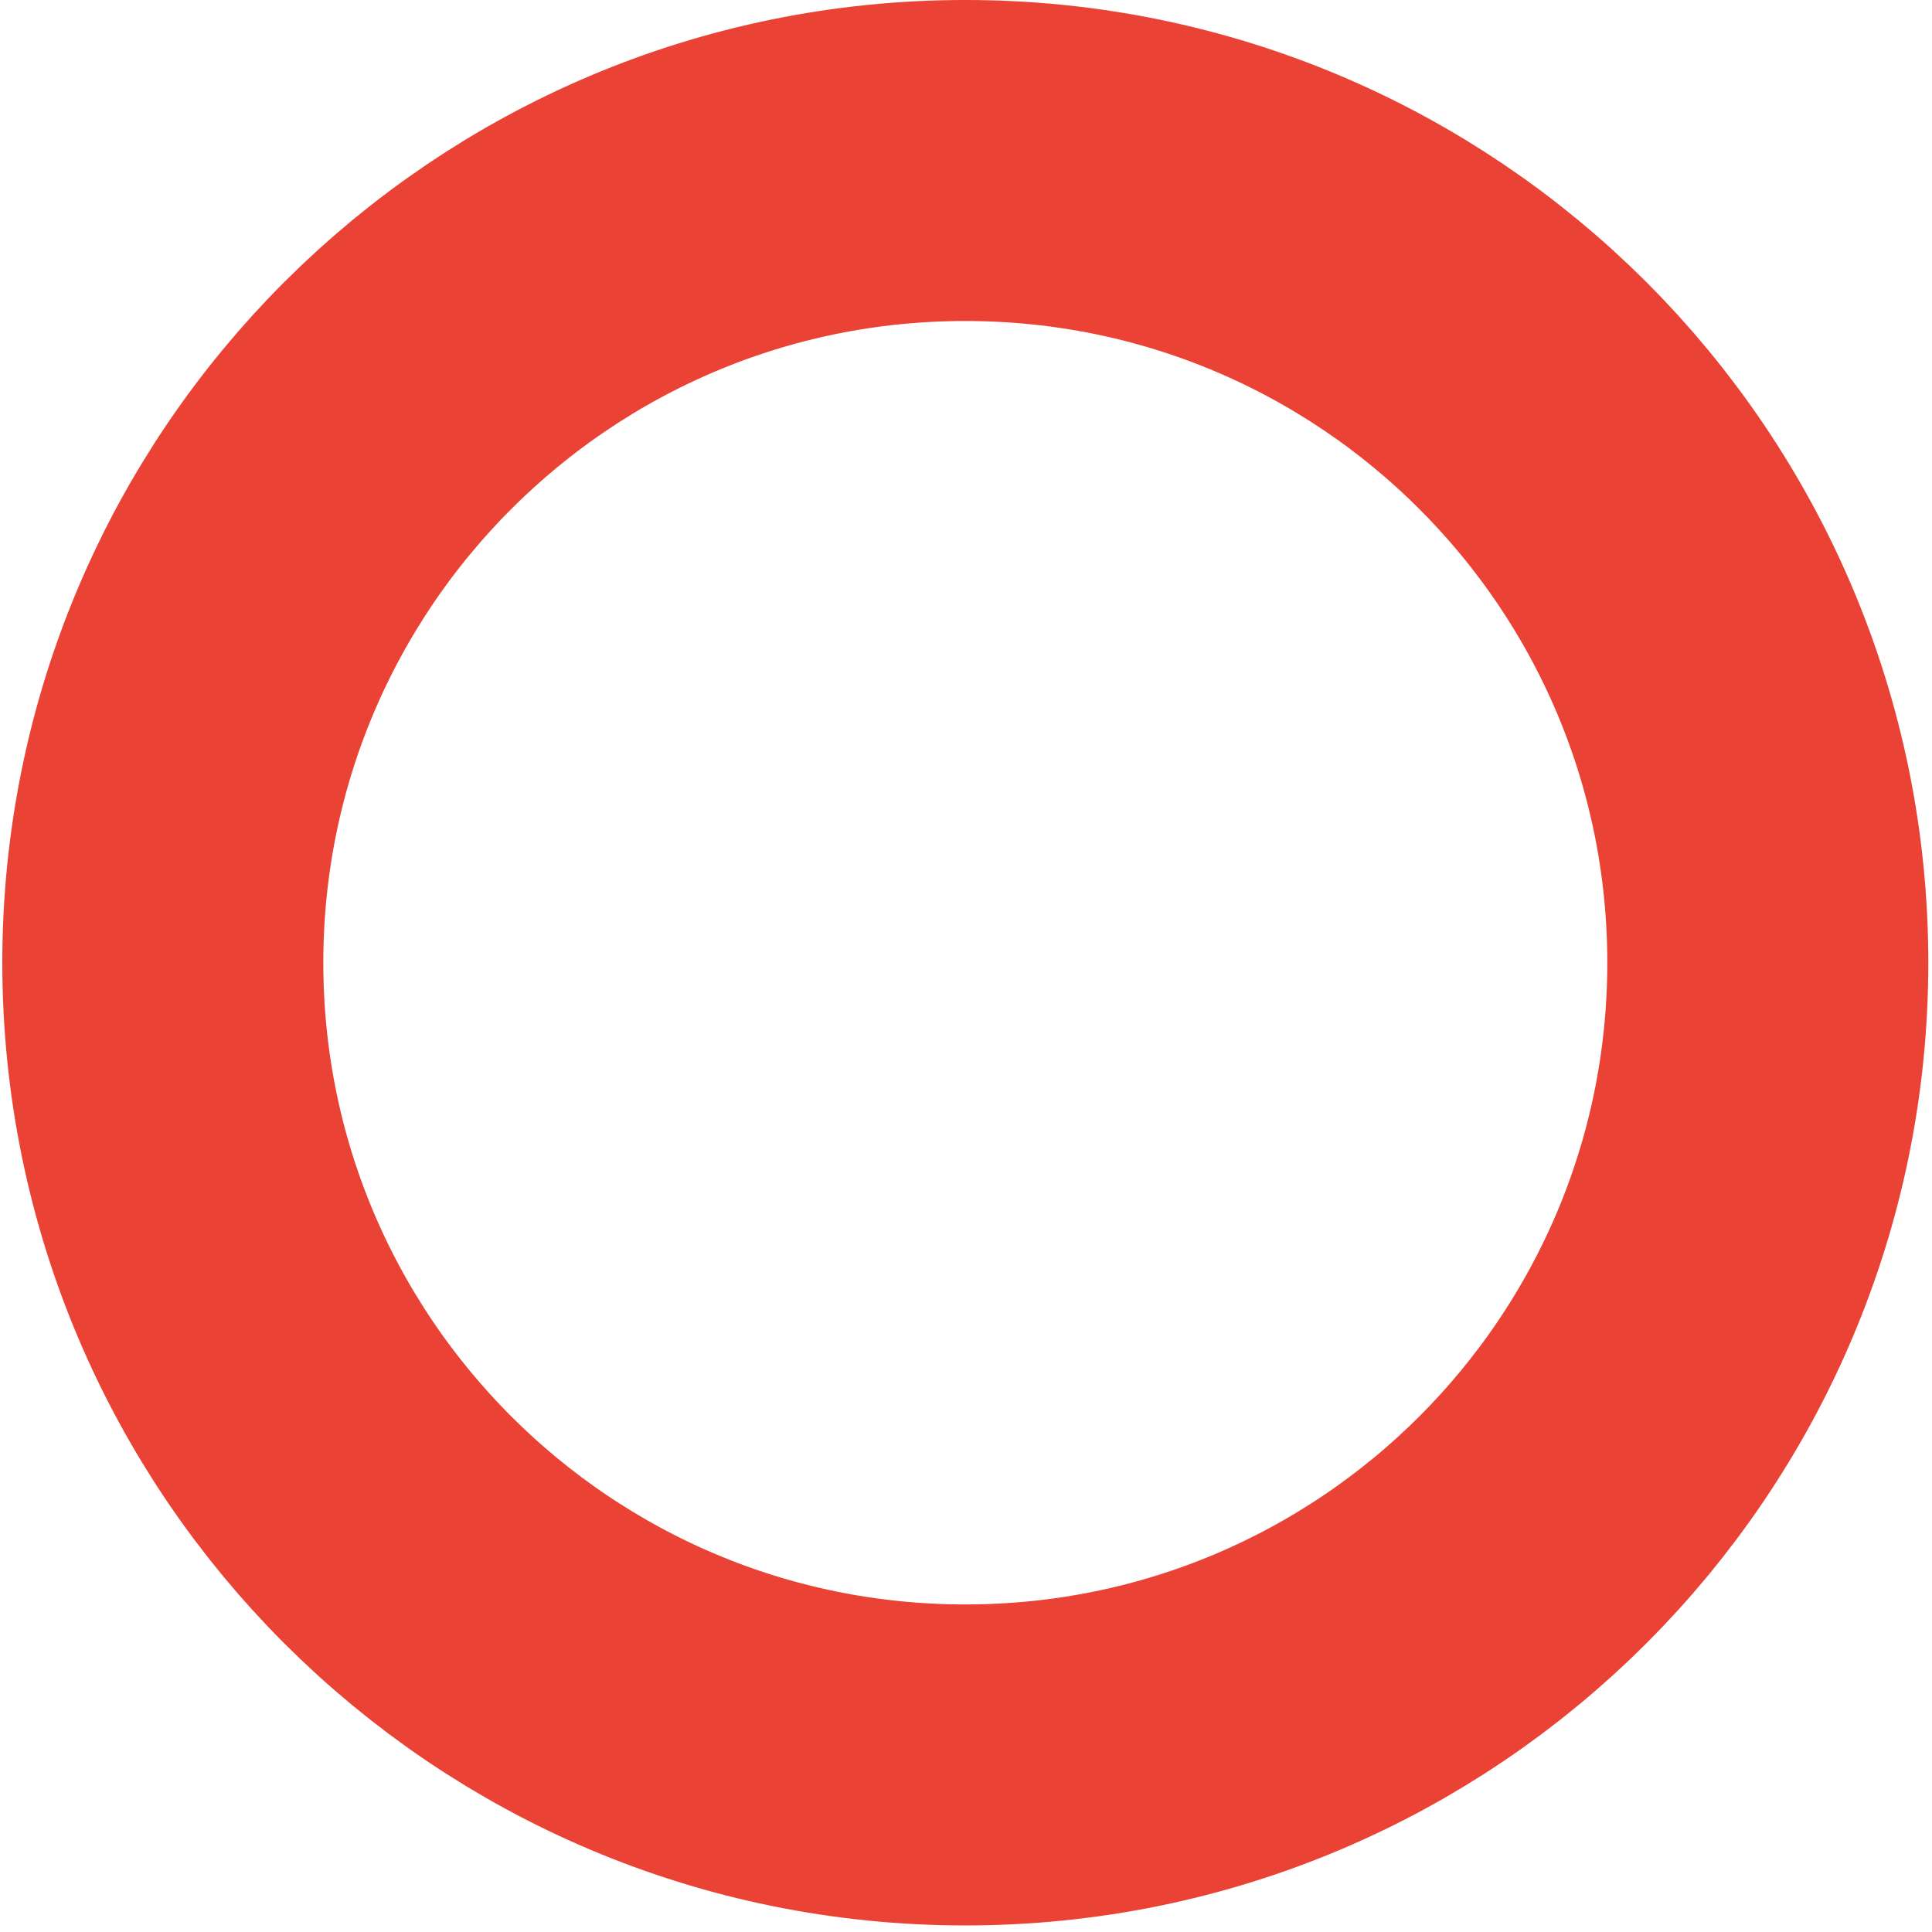 <svg width="85" height="85" viewBox="0 0 85 85" fill="none" xmlns="http://www.w3.org/2000/svg">
<path d="M77.776 42.356C77.776 61.846 61.971 77.65 42.469 77.65C22.968 77.65 7.163 61.846 7.163 42.356C7.163 22.865 22.968 7.061 42.469 7.061C61.971 7.061 77.776 22.865 77.776 42.356Z" stroke="#EA4335" stroke-width="14.123"/>
</svg>
